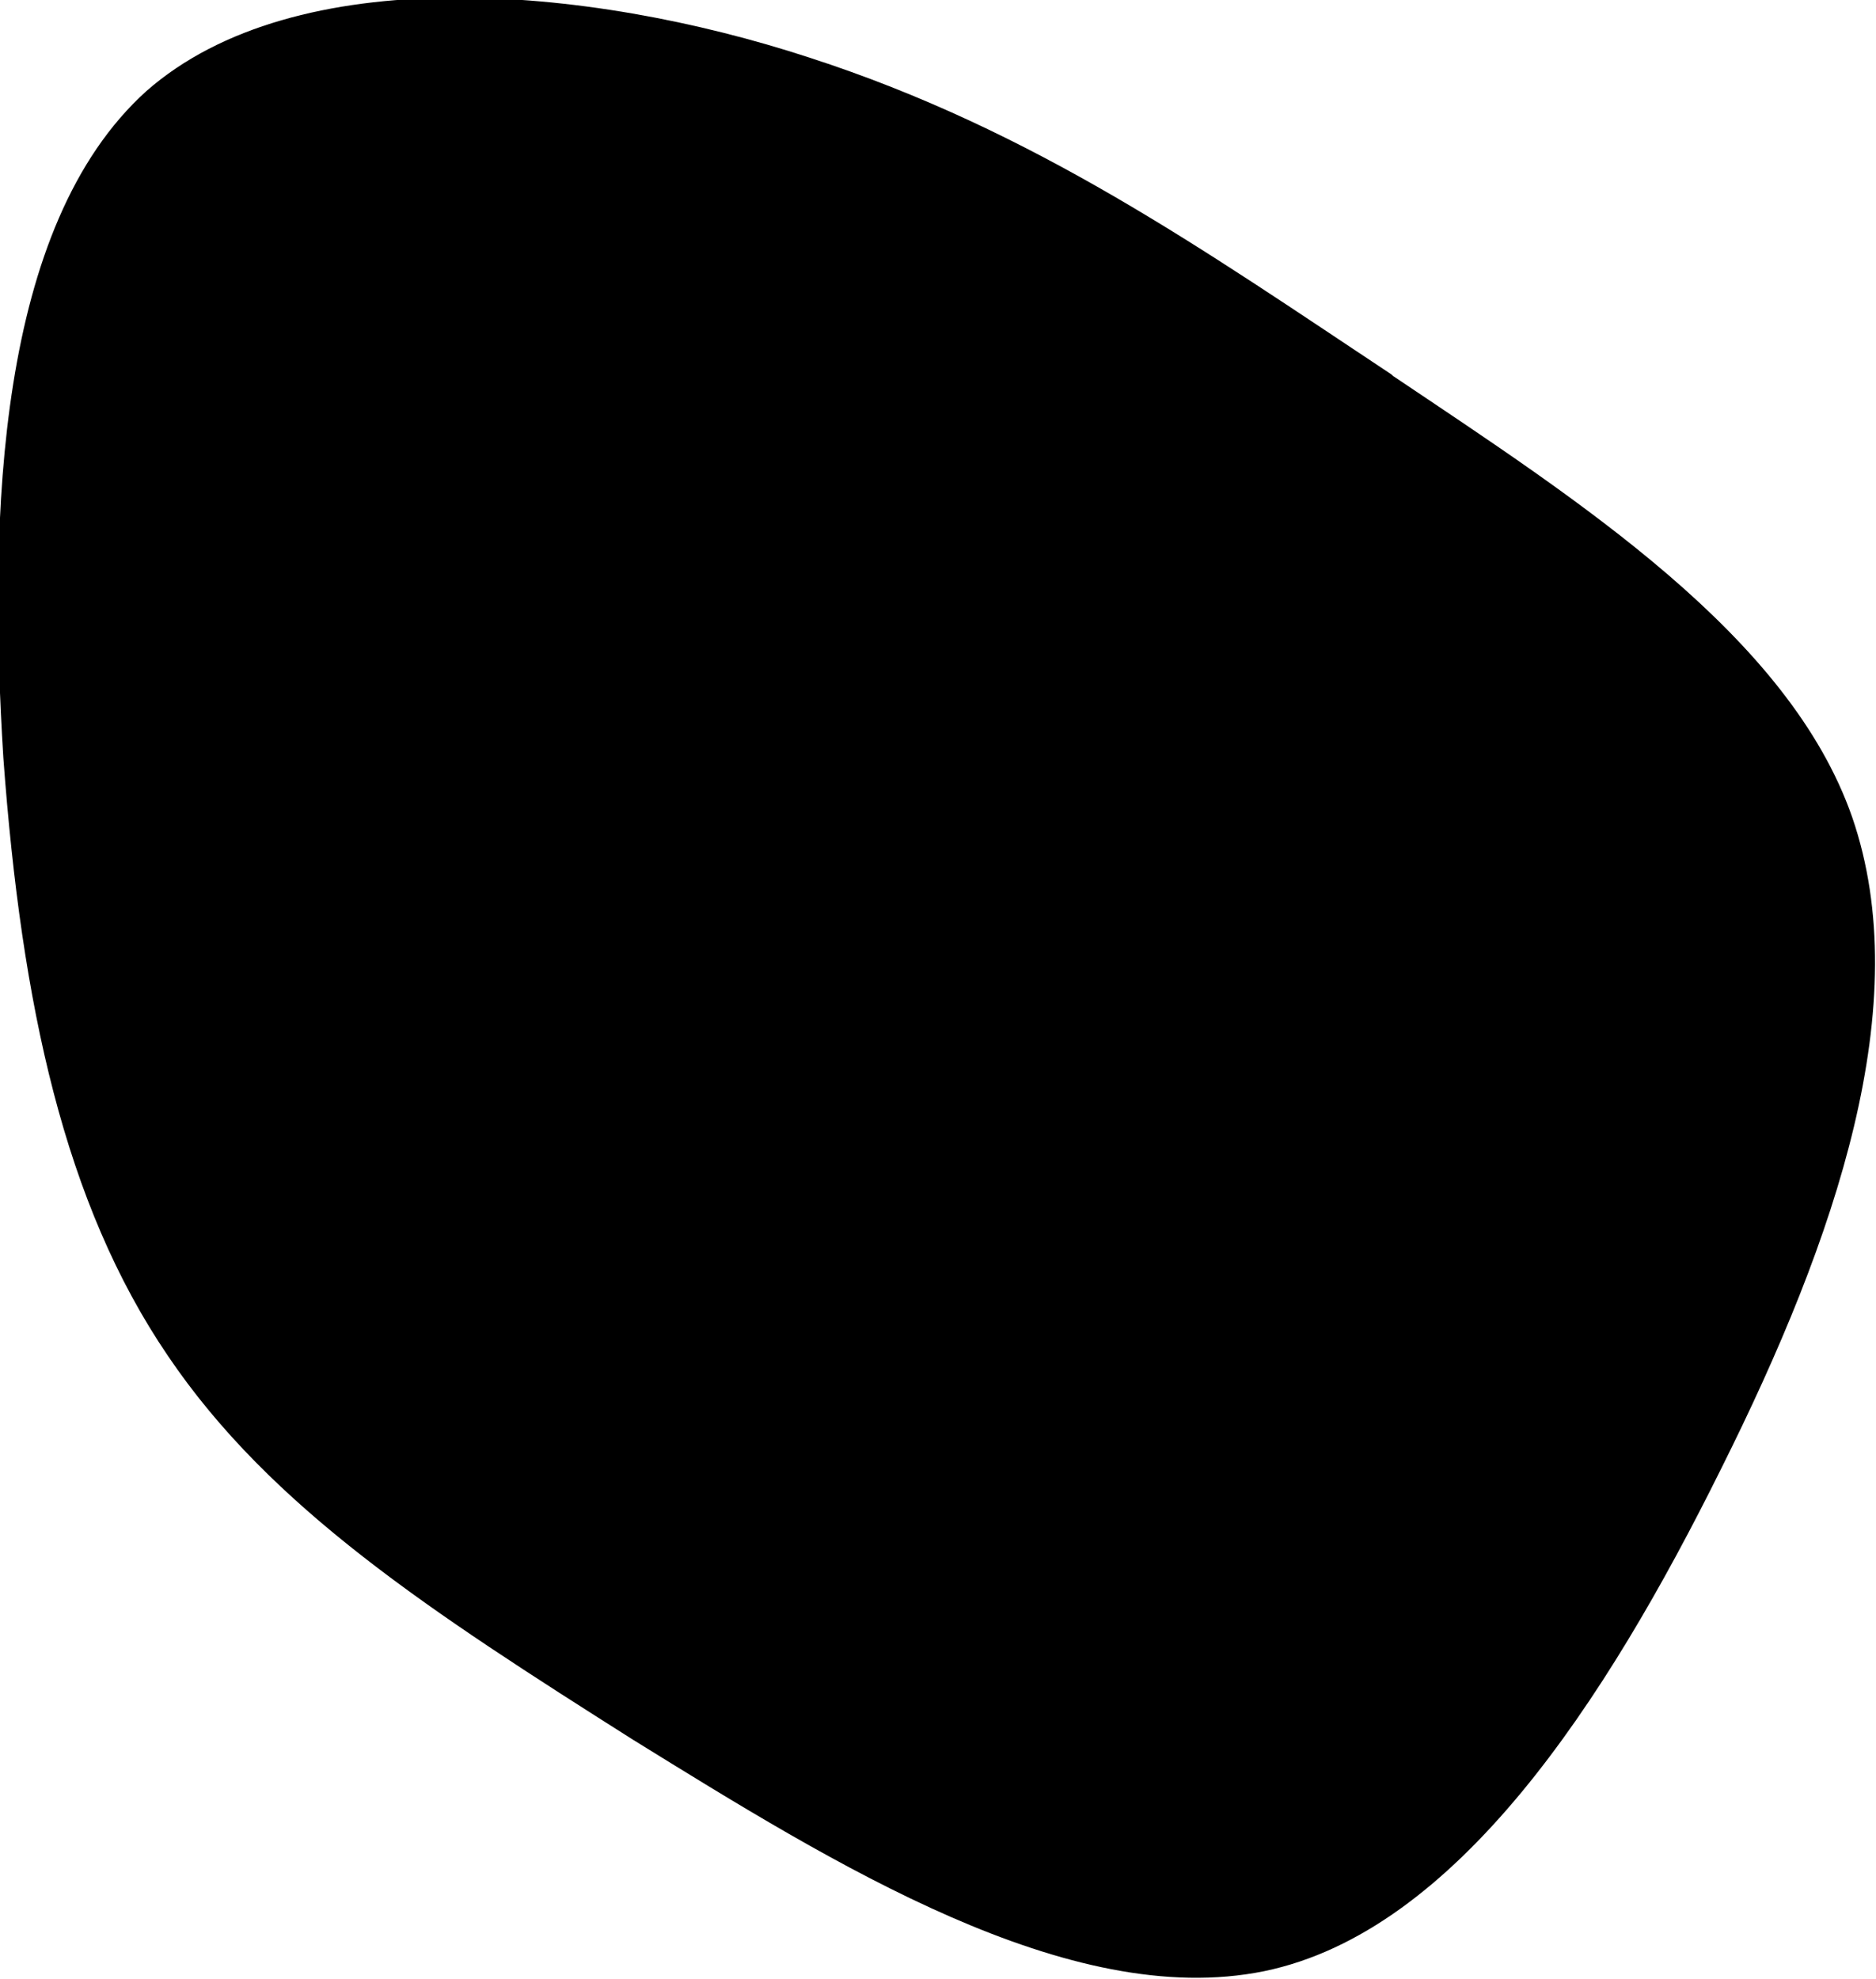 <svg xmlns="http://www.w3.org/2000/svg" viewBox="0 0 94.8 100">
	<path d="m70.4 19c9.39 6.31 20 13.1 23.2 22.3 3.23 9.39-0.769 21.2-6.62 32.9-5.85 11.8-13.4 23.4-23.1 25.4-9.85 2-21.7-5.39-31.9-11.7-10.2-6.46-18.3-11.7-23.5-19.4-5.23-7.69-7.39-17.7-8.31-30.2-0.769-12.3-0.308-26.9 7.23-33.7 7.54-6.62 22.2-5.39 33.5-1.69 11.4 3.69 19.9 9.7 29.4 16z"/>
</svg>
